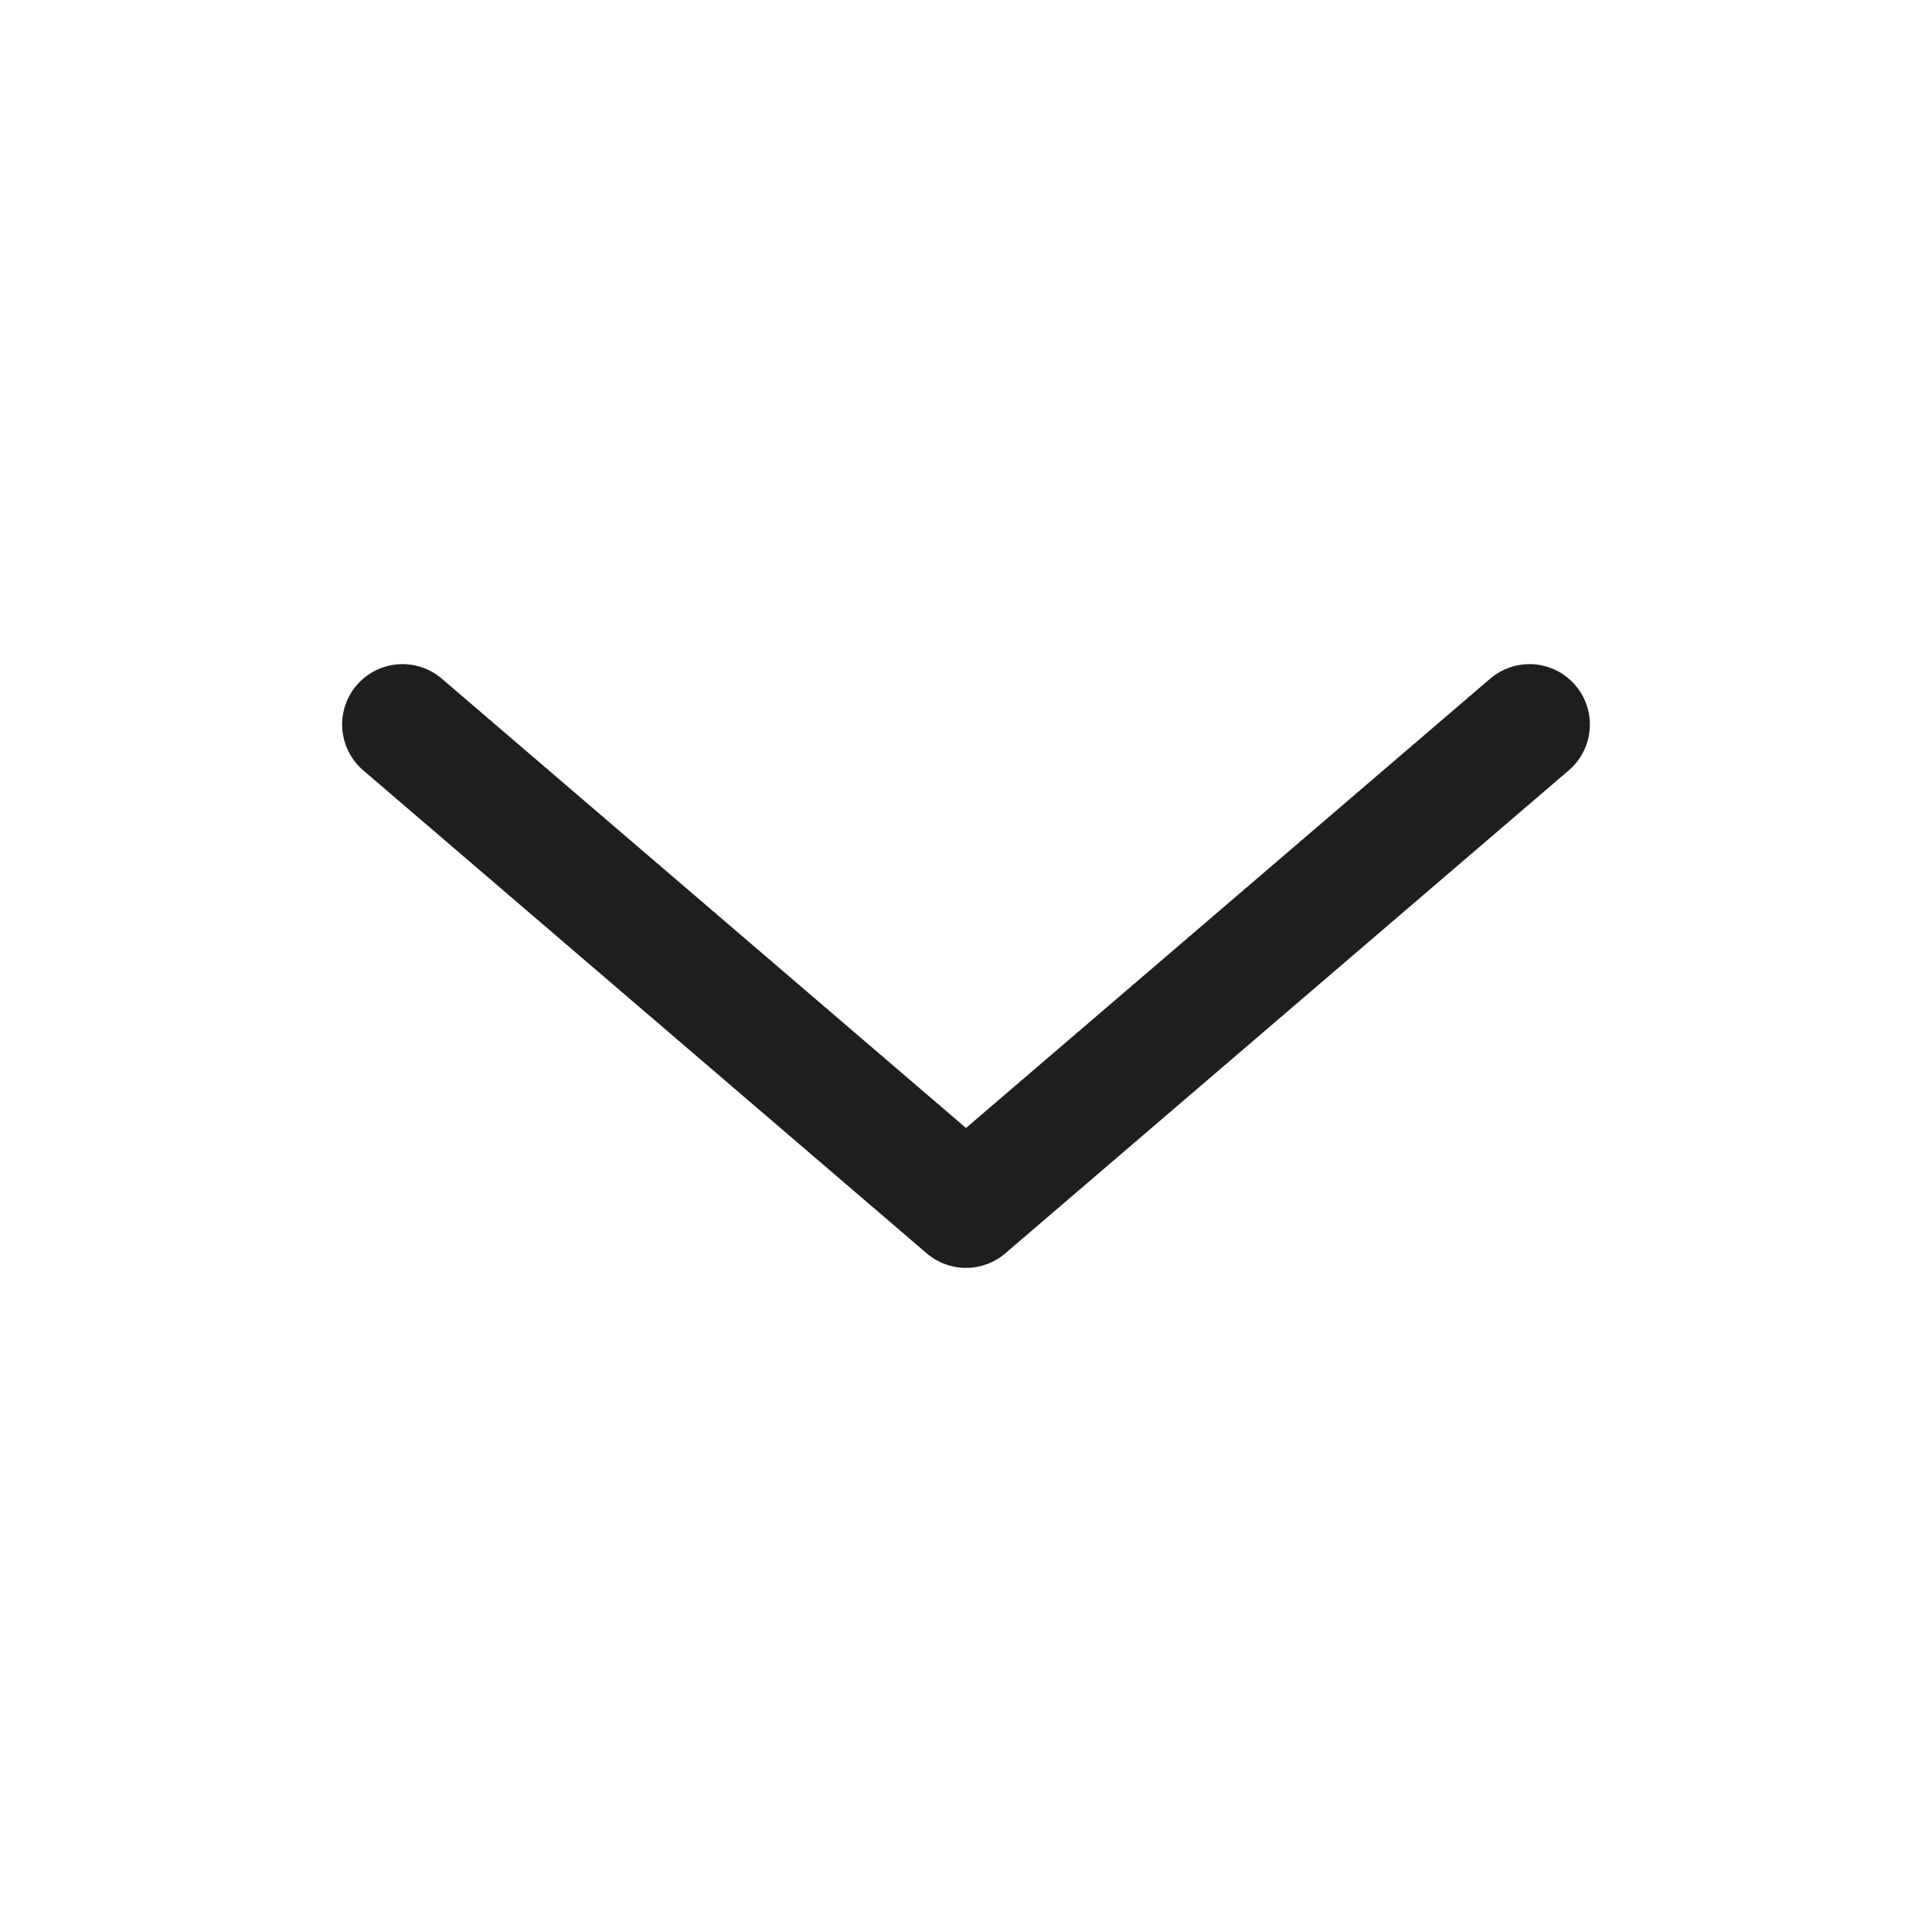 <svg width="128" height="128" viewBox="0 0 128 128" fill="none" xmlns="http://www.w3.org/2000/svg">
<path d="M101.333 48L64 80L26.667 48" stroke="#1E1E1E" stroke-width="8" stroke-linecap="round" stroke-linejoin="round"/>
</svg>
